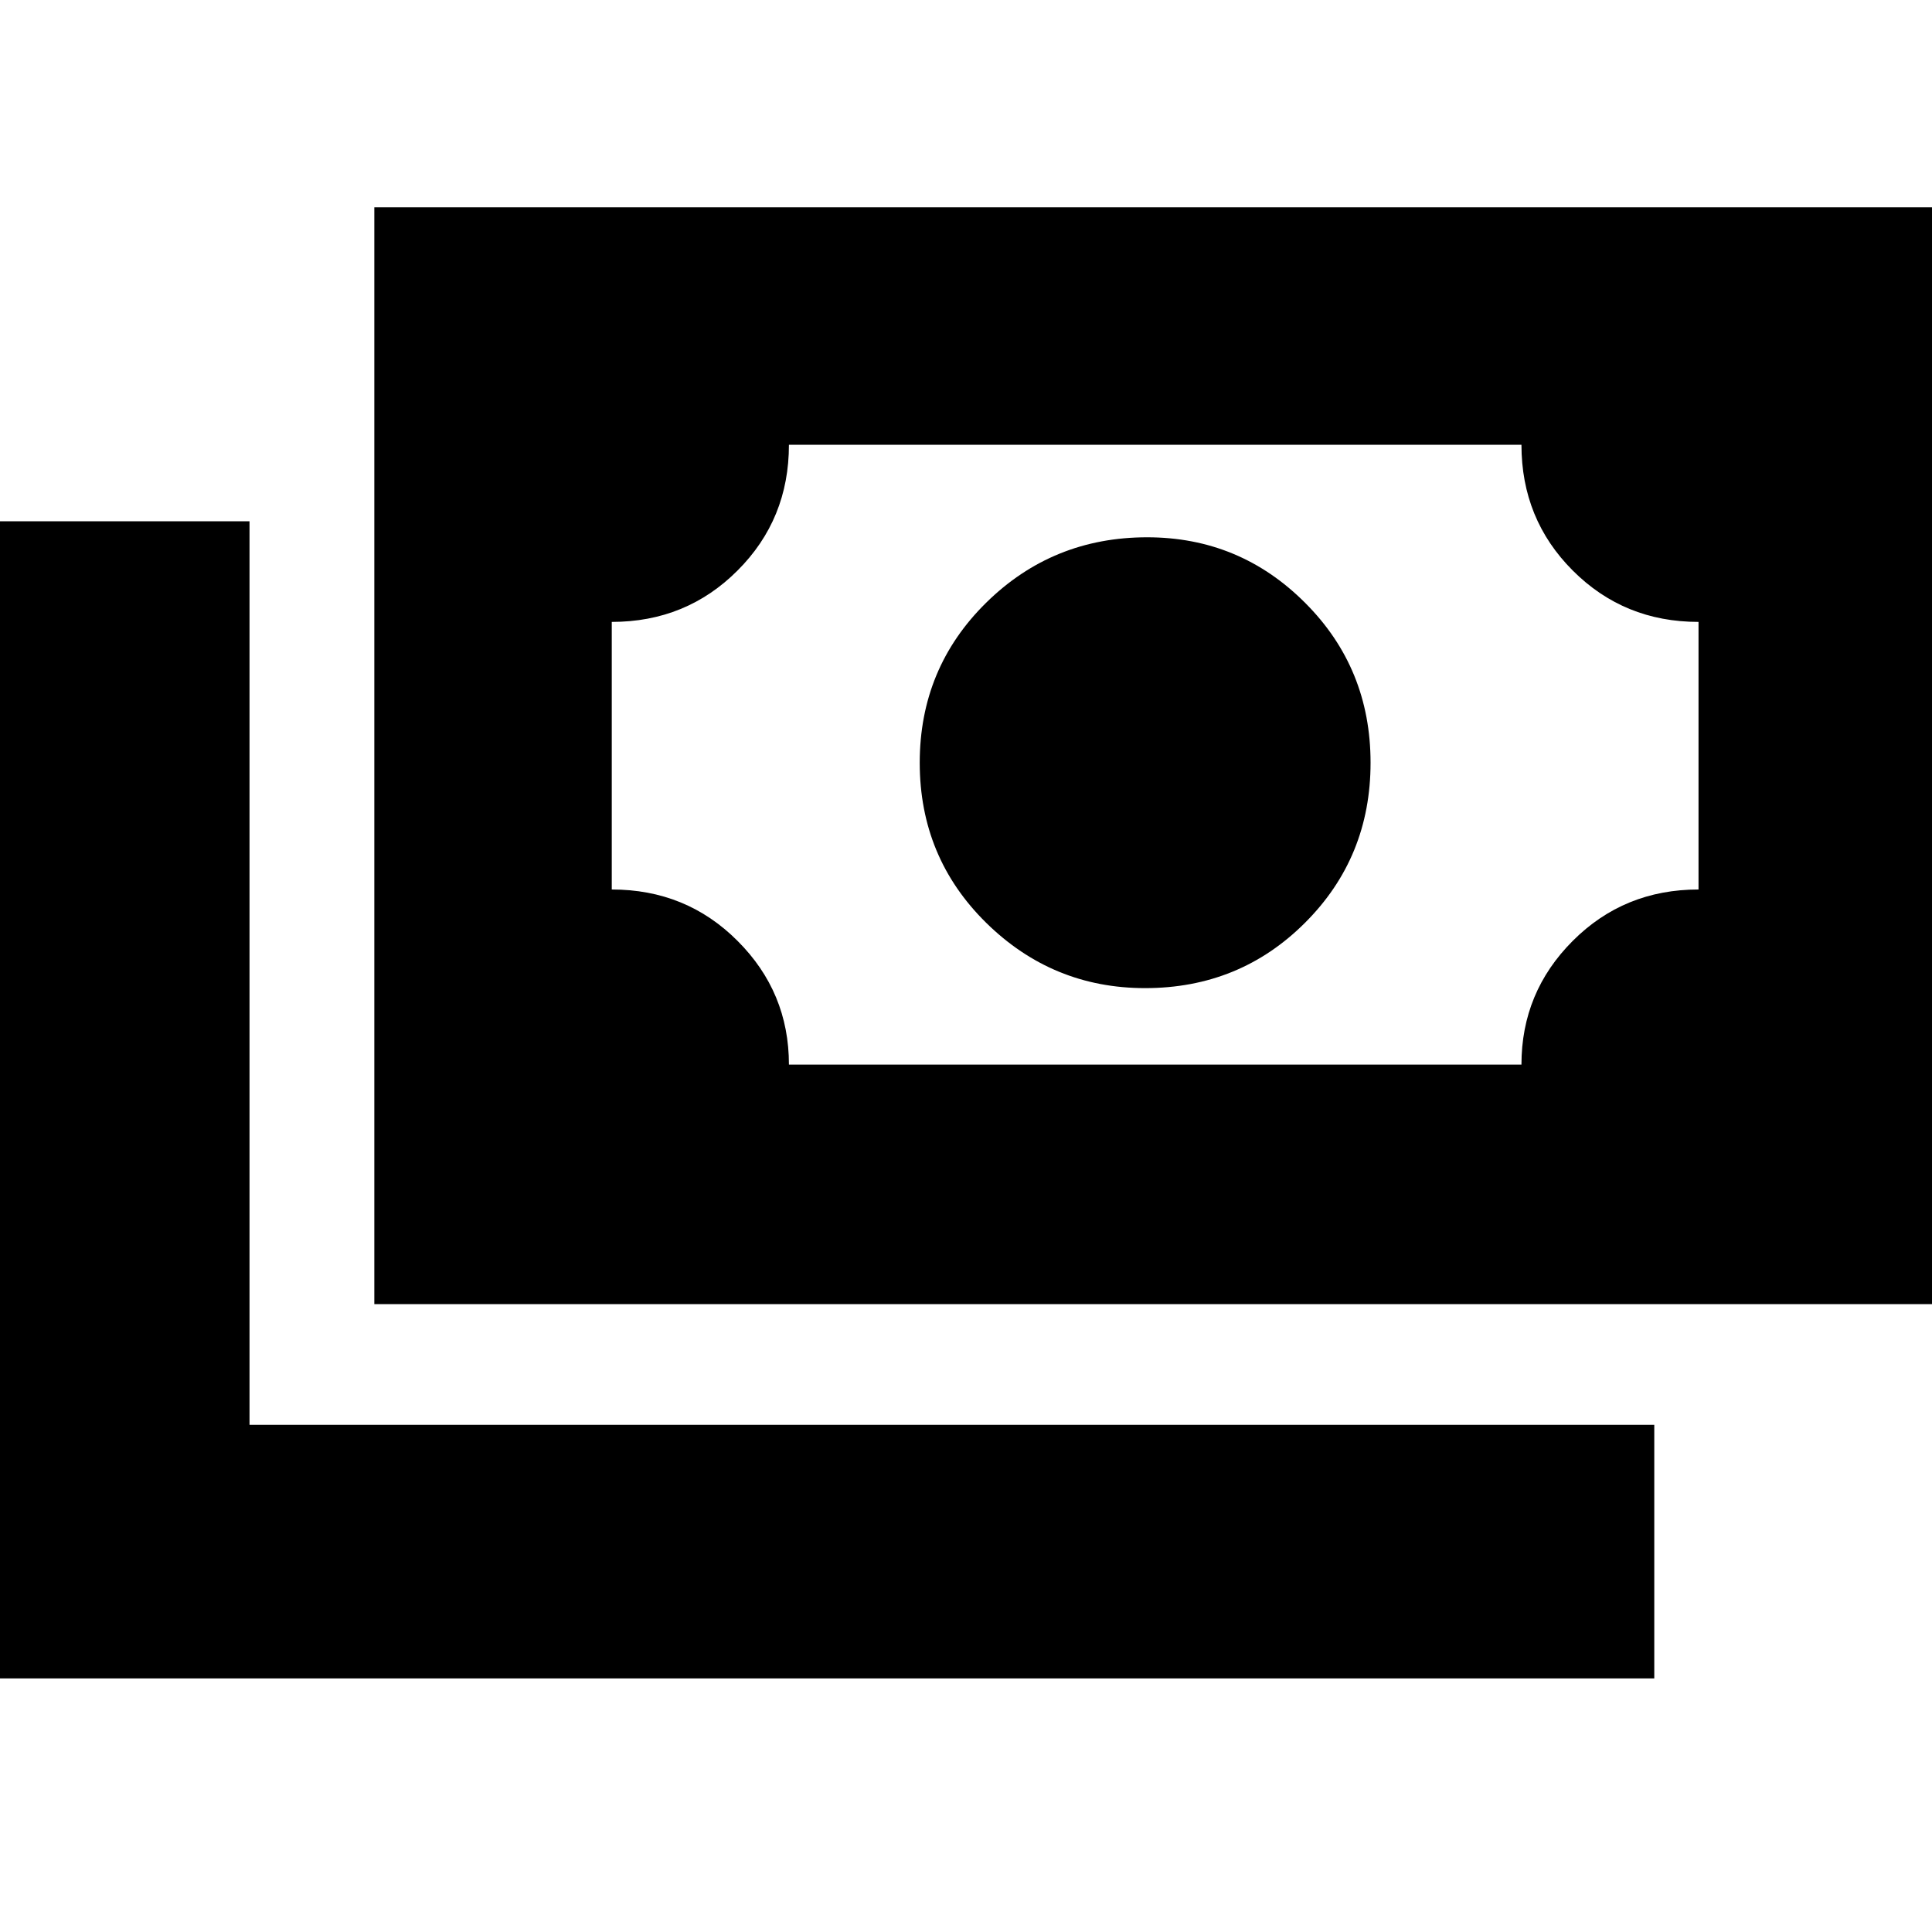 <svg xmlns="http://www.w3.org/2000/svg" height="20" width="20"><path d="M11.854 10.229Q10.896 10.229 10.208 9.552Q9.521 8.875 9.521 7.896Q9.521 6.917 10.208 6.24Q10.896 5.562 11.875 5.562Q12.833 5.562 13.51 6.24Q14.188 6.917 14.188 7.896Q14.188 8.875 13.51 9.552Q12.833 10.229 11.854 10.229ZM3.875 13.5V2.146H20.062V13.5ZM8.167 11.021H15.75Q15.75 10.271 16.281 9.74Q16.812 9.208 17.583 9.208V6.438Q16.812 6.438 16.281 5.906Q15.75 5.375 15.75 4.604H8.167Q8.167 5.375 7.635 5.906Q7.104 6.438 6.333 6.438V9.208Q7.104 9.208 7.635 9.74Q8.167 10.271 8.167 11.021ZM-0.062 17.375V5.396H2.583V14.75H17.125V17.375ZM6.333 11.021V4.604Z"/></svg>
